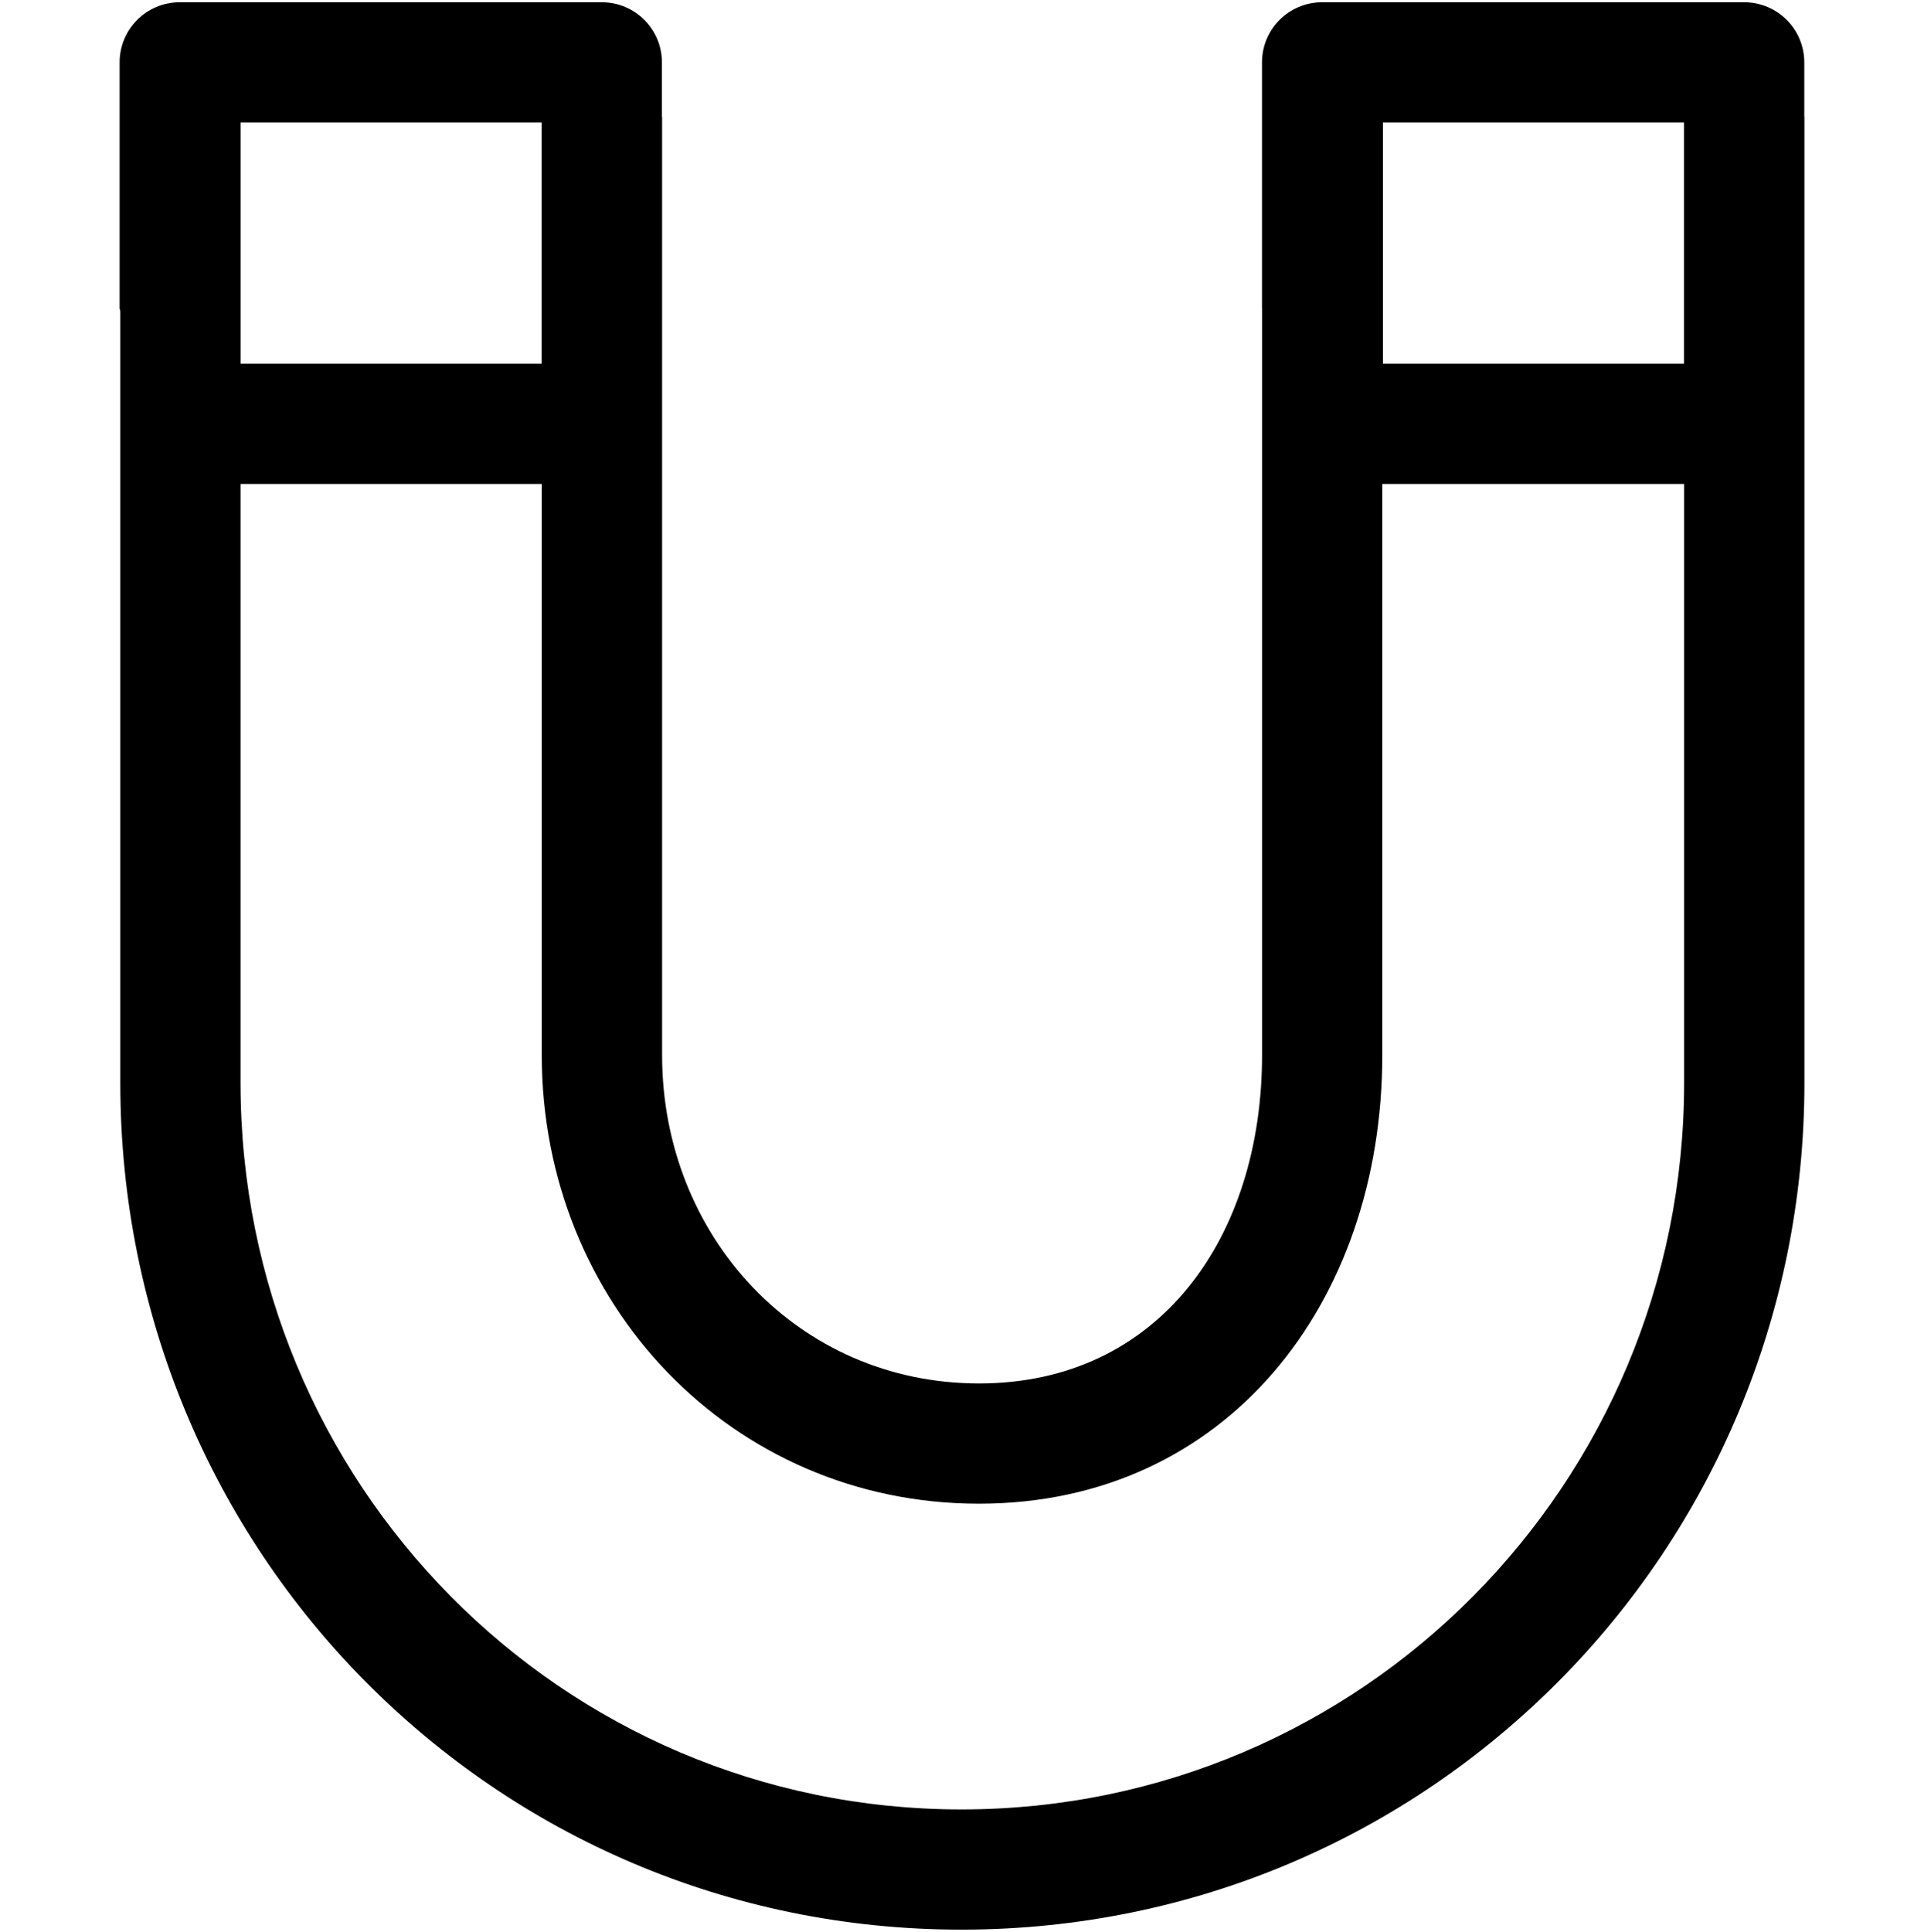 <svg version="1.1" xmlns="http://www.w3.org/2000/svg" xmlns:xlink="http://www.w3.org/1999/xlink" id="magnet" viewBox="0 0 512 514.032"><path d="M480.144 31.104V16.6c0-8.84-7.16-16-16-16H351.832c-8.84 0-16 7.16-16 16v65.328c0 .024.016.048.016.072v198.76c0 48.16-27.168 87.328-75.328 87.328s-84.328-39.168-84.328-87.328V31.104h-.048V16.6c0-8.84-7.16-16-16-16H47.832c-8.84 0-16 7.16-16 16v65.328c0 .328.168.6.184.92v205.248c0 124.456 99.392 225.328 223.832 225.328s224.328-100.872 224.328-225.328V31.104h-.032zm-32 1.496v64.168h-80.128V32.6h80.128zm-304 0v64.168H64.016V32.6h80.128zM255.84 481.432c-106.608 0-191.832-86.736-191.832-193.328V128.768h80.168V280.76c0 65.904 50.424 119.328 116.328 119.328S367.84 346.664 367.84 280.76V128.768h80.328v159.336c0 106.592-85.712 193.328-192.328 193.328z"/></svg>